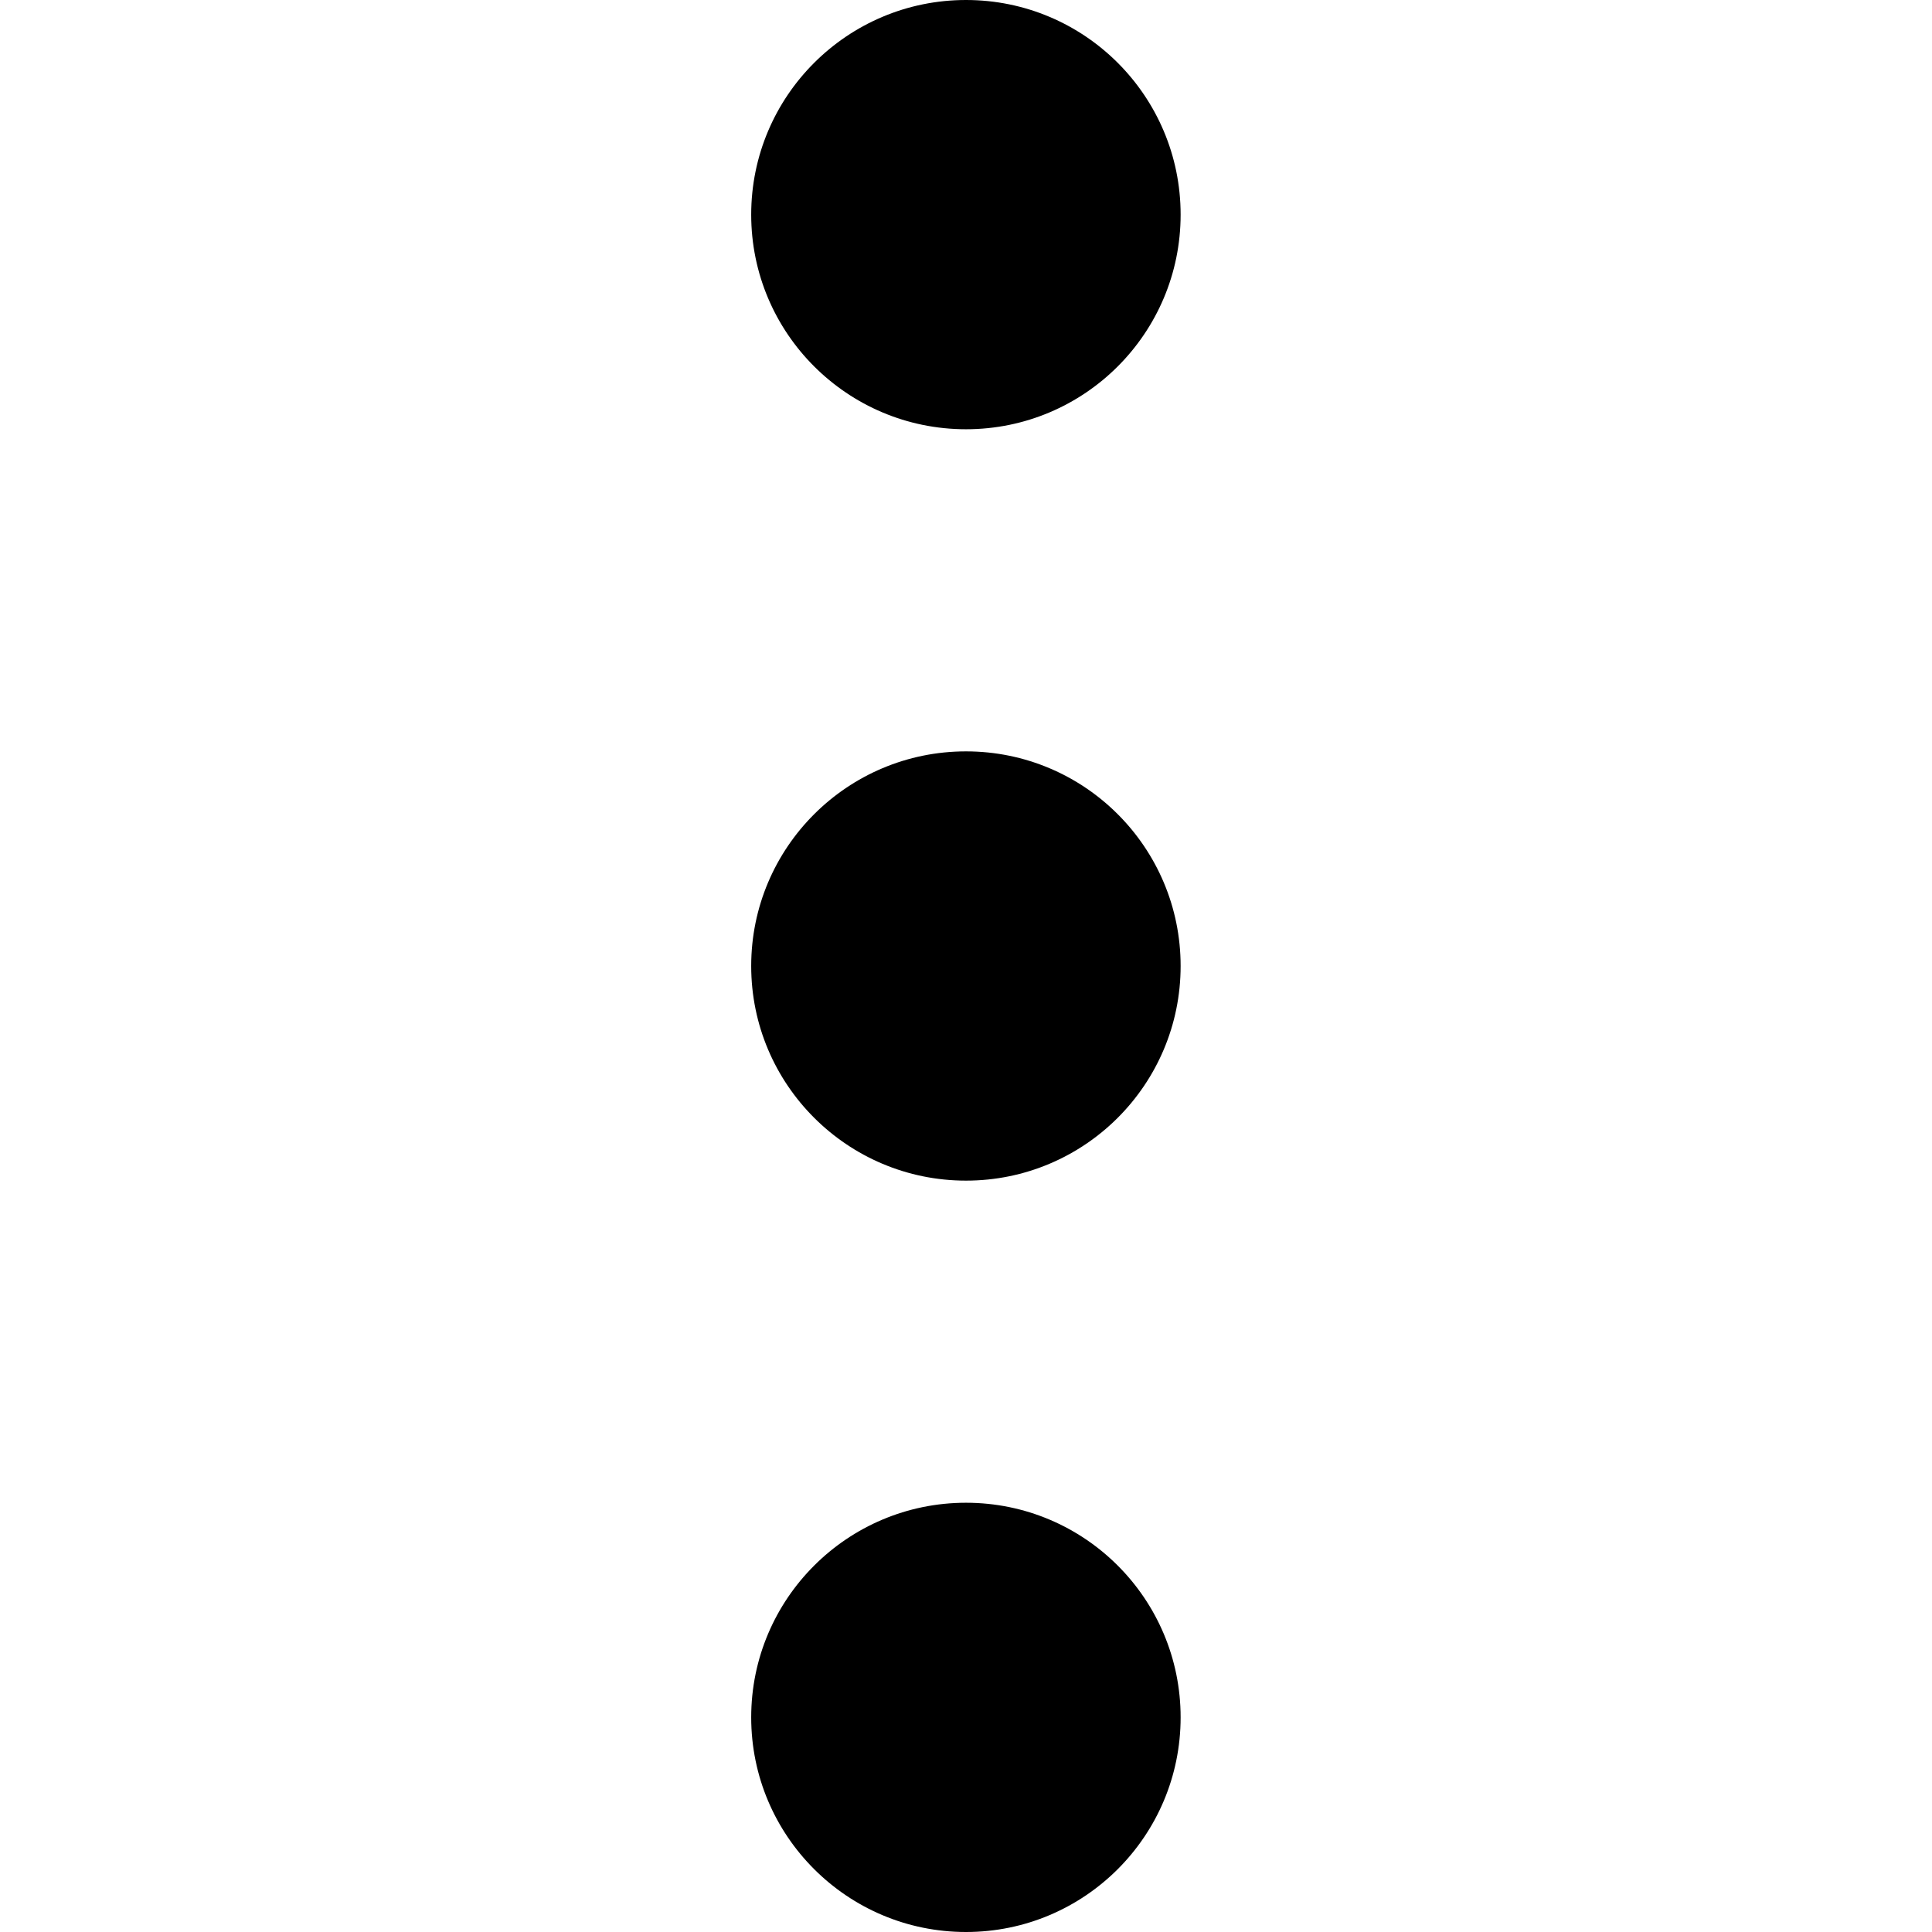 <svg width="11" height="11" viewBox="0 0 11 11" fill="none" xmlns="http://www.w3.org/2000/svg">
<g clip-path="url(#clip0_12_1563)">
<path d="M5.5 2.444C6.175 2.444 6.722 1.897 6.722 1.222C6.722 0.547 6.175 0 5.5 0C4.825 0 4.277 0.547 4.277 1.222C4.277 1.897 4.825 2.444 5.5 2.444Z" fill="black"/>
<path d="M5.5 6.722C6.175 6.722 6.722 6.175 6.722 5.5C6.722 4.825 6.175 4.278 5.5 4.278C4.825 4.278 4.277 4.825 4.277 5.5C4.277 6.175 4.825 6.722 5.5 6.722Z" fill="black"/>
<path d="M5.5 11C6.175 11 6.722 10.453 6.722 9.778C6.722 9.103 6.175 8.556 5.5 8.556C4.825 8.556 4.277 9.103 4.277 9.778C4.277 10.453 4.825 11 5.5 11Z" fill="black"/>
</g>
<defs>
<clipPath id="clip0_12_1563">
<rect width="11" height="11" fill="white"/>
</clipPath>
</defs>
</svg>
